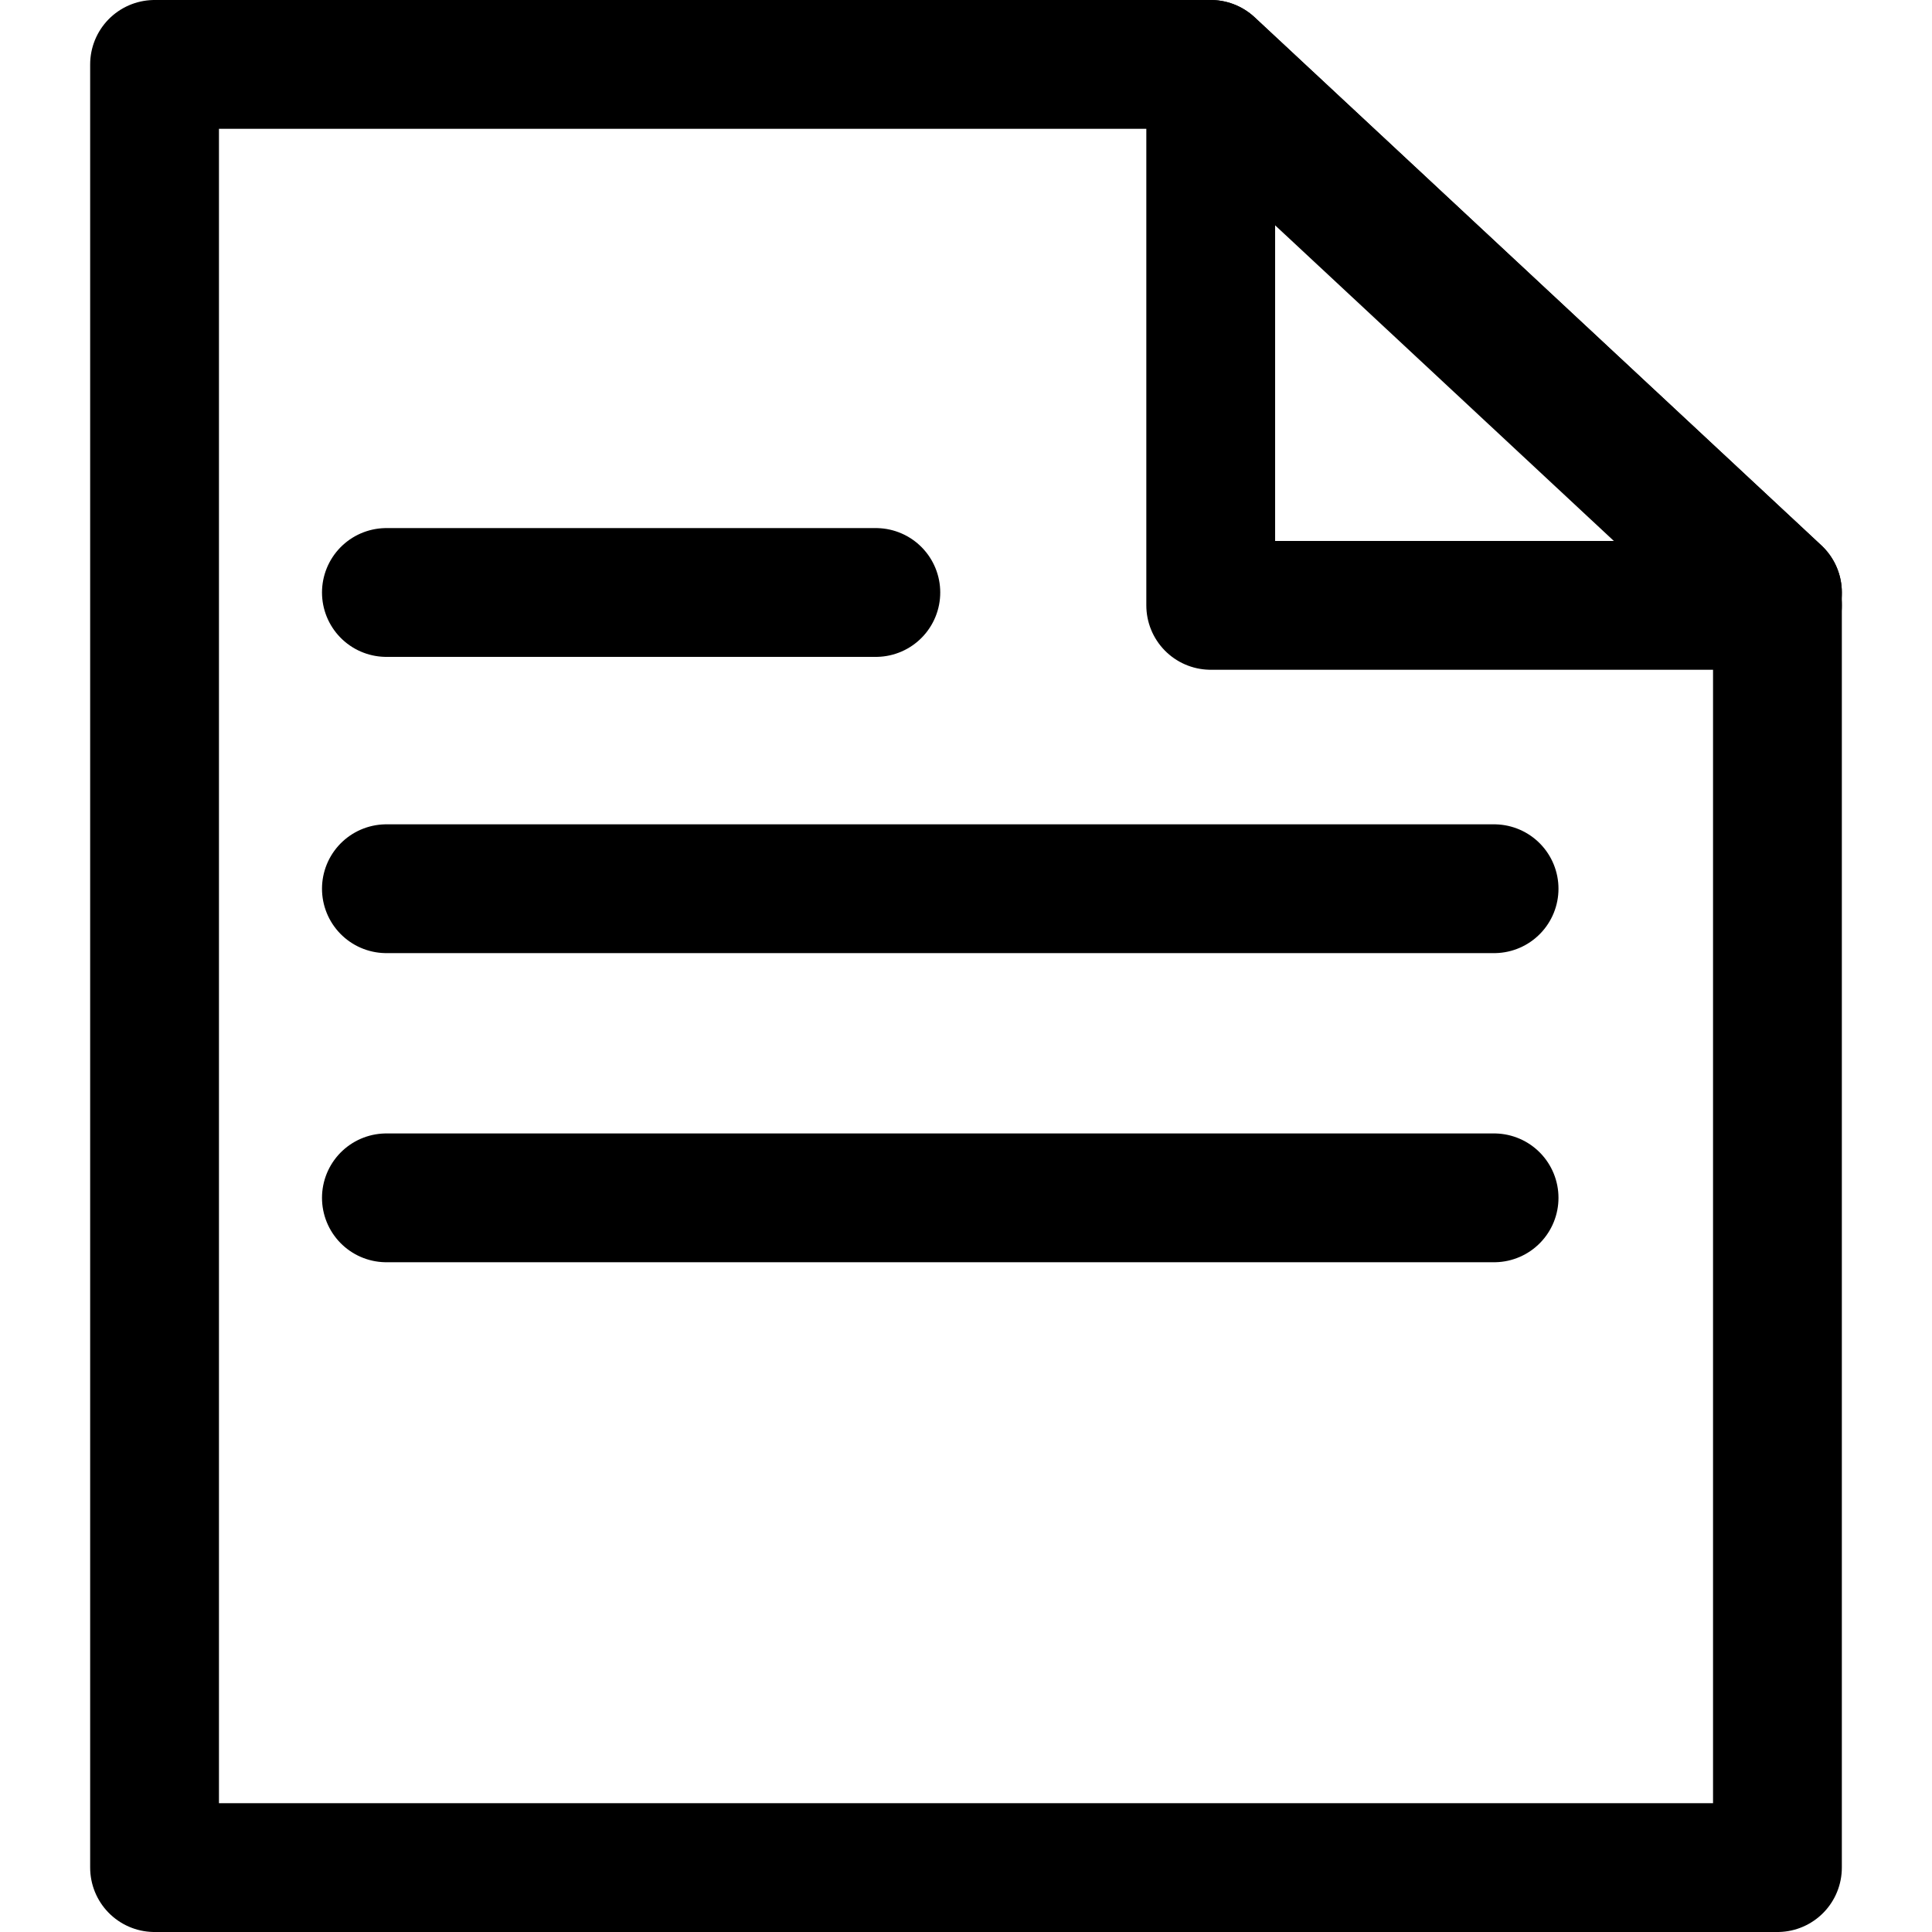 <?xml version="1.0" encoding="utf-8"?>
<!-- Generator: Adobe Illustrator 27.9.1, SVG Export Plug-In . SVG Version: 6.00 Build 0)  -->
<svg version="1.1" id="Layer_1" xmlns="http://www.w3.org/2000/svg" xmlns:xlink="http://www.w3.org/1999/xlink" x="0px" y="0px"
	 viewBox="0 0 15 15" style="enable-background:new 0 0 15 15;" xml:space="preserve">
<style type="text/css">
	.st0{fill:none;stroke:#000000;stroke-linecap:round;stroke-linejoin:round;stroke-miterlimit:10;}
	.st1{fill:#FFFFFF;stroke:#000000;stroke-linecap:round;stroke-linejoin:round;stroke-miterlimit:10;}
	.st2{fill:#4285F4;}
	.st3{fill:#34A853;}
	.st4{fill:#FBBC05;}
	.st5{fill:#EB4335;}
</style>
<polygon class="st0" points="13.8,4.6 13.8,14.5 1.2,14.5 1.2,0.5 9.4,0.5 "/>
<line class="st0" x1="13.8" y1="4.6" x2="9.4" y2="0.5"/>
<polygon class="st0" points="9.4,4.7 9.4,0.6 13.8,4.7 "/>
<line class="st0" x1="3" y1="4.6" x2="6.8" y2="4.6"/>
<line class="st0" x1="3" y1="6.9" x2="11.6" y2="6.9"/>
<line class="st0" x1="3" y1="9.3" x2="11.6" y2="9.3"/>
</svg>

